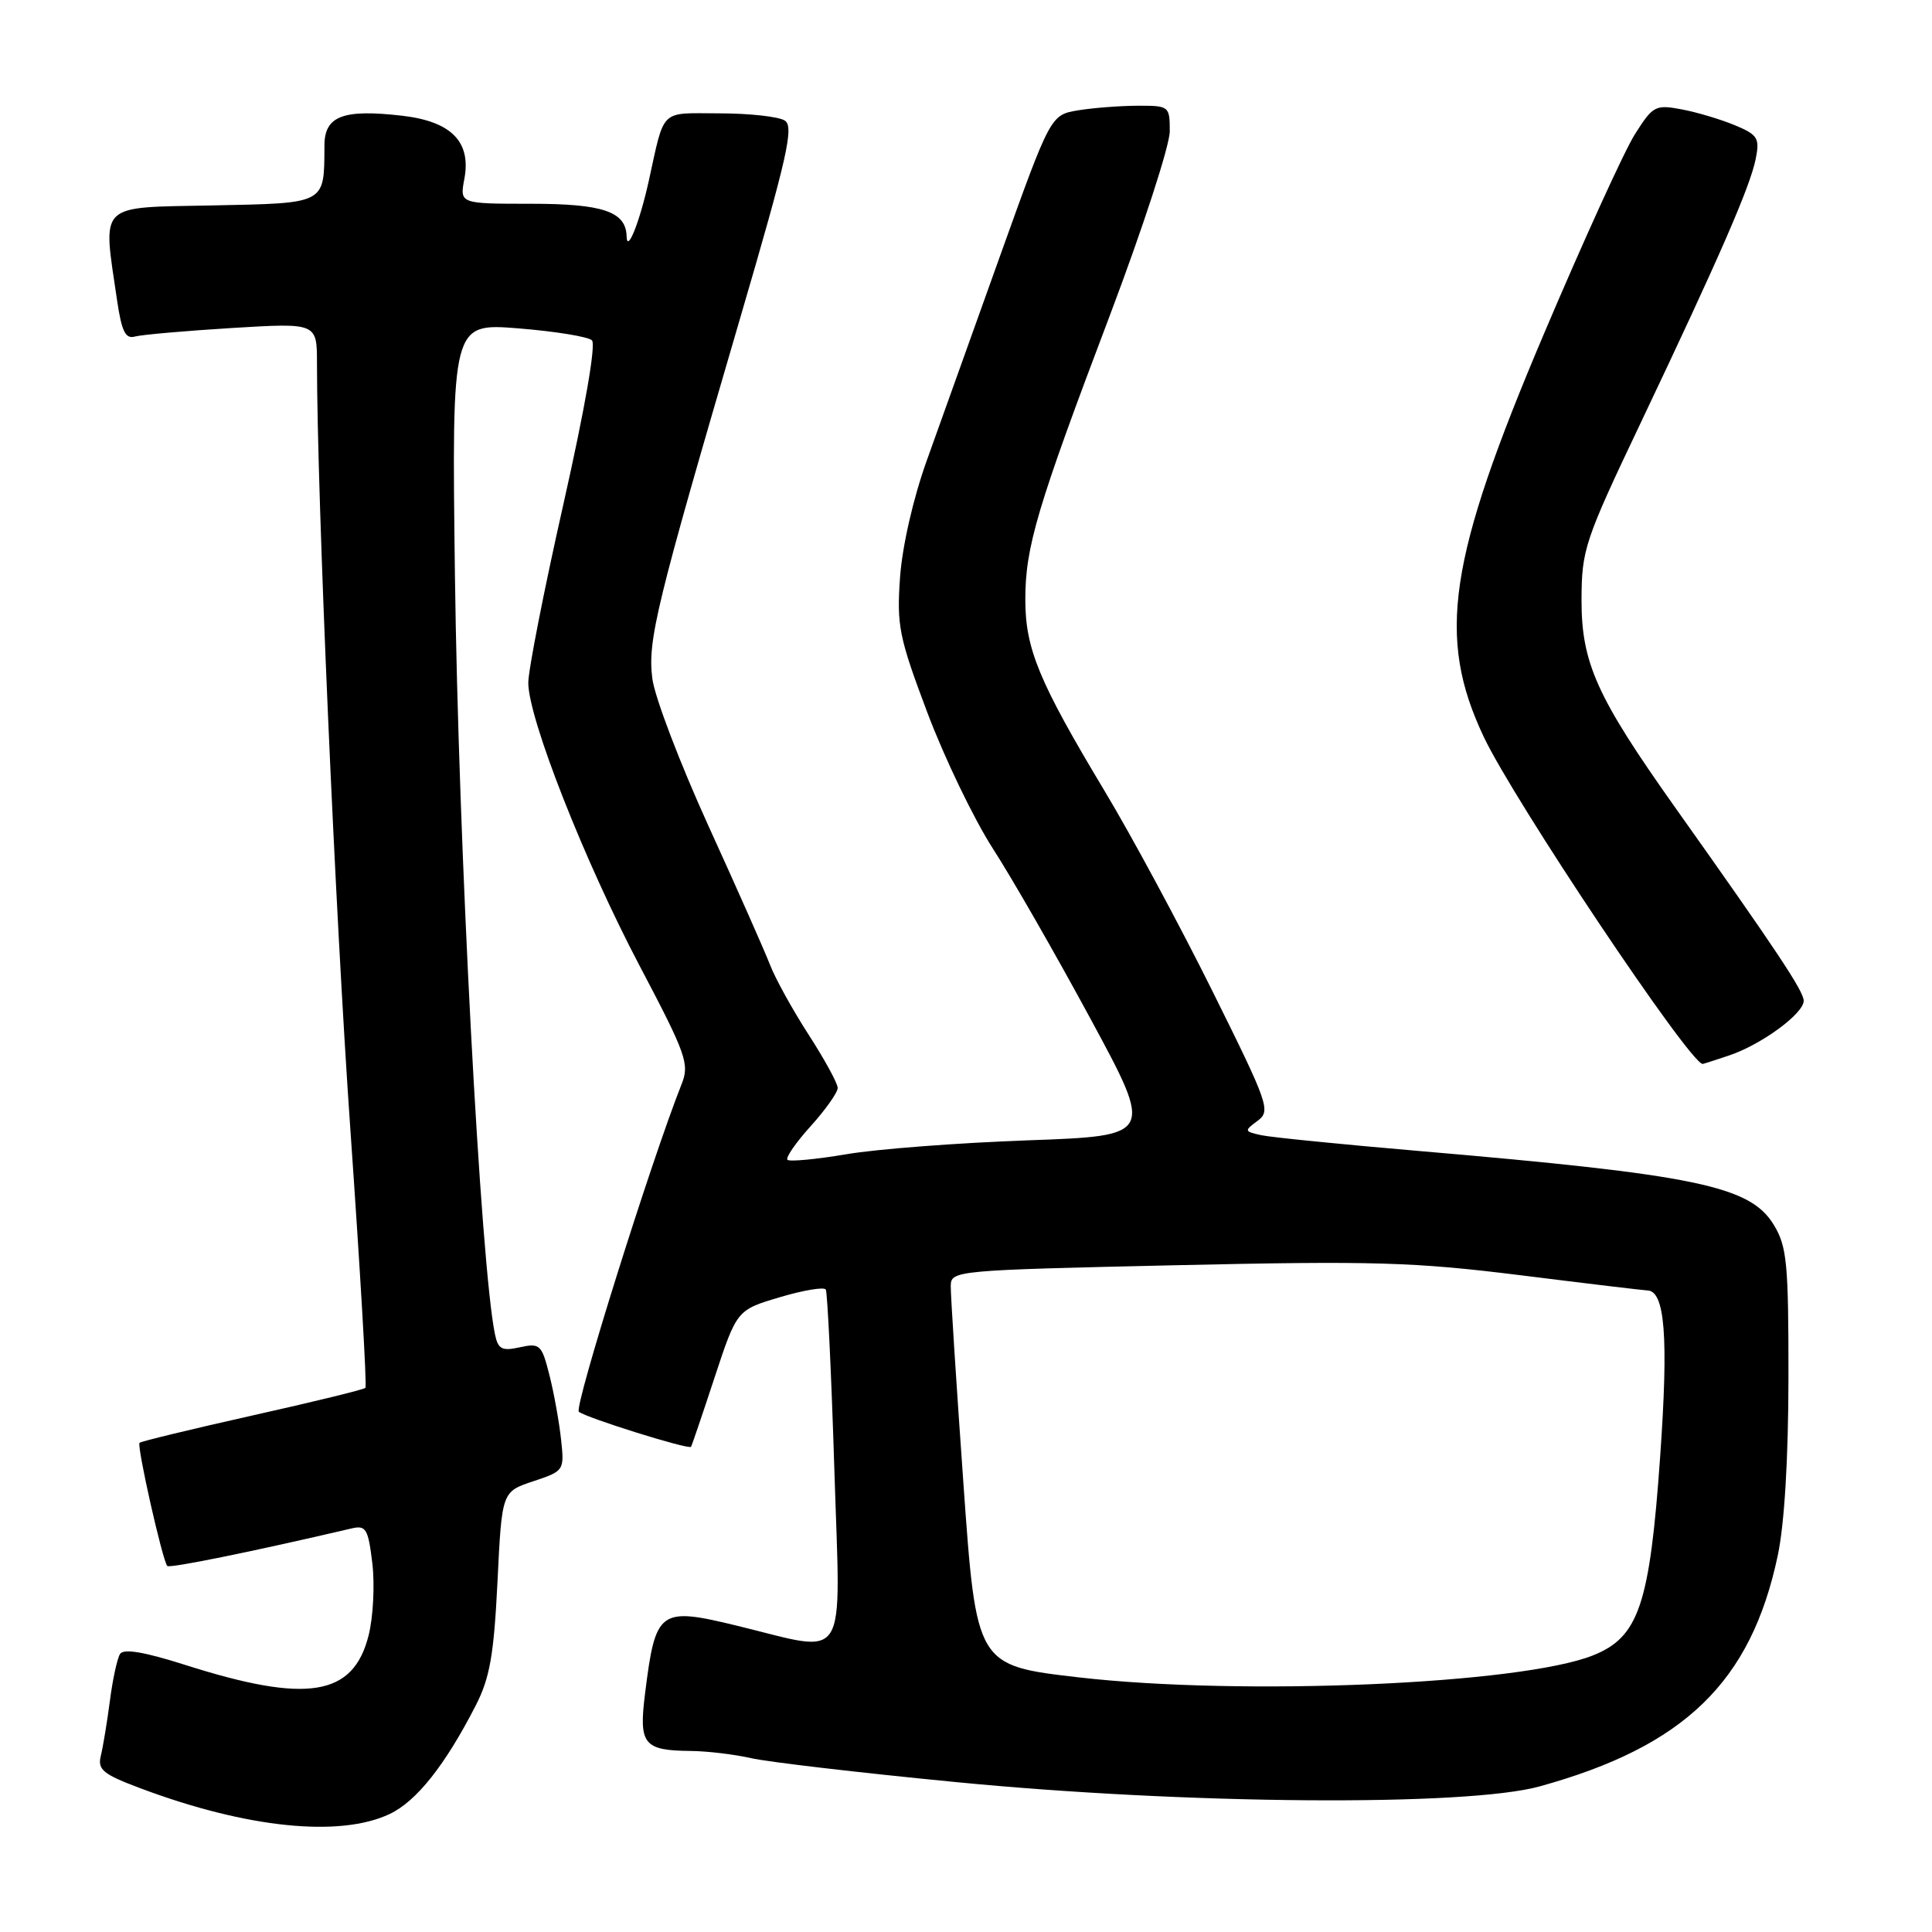 <?xml version="1.0" encoding="UTF-8" standalone="no"?>
<!DOCTYPE svg PUBLIC "-//W3C//DTD SVG 1.1//EN" "http://www.w3.org/Graphics/SVG/1.1/DTD/svg11.dtd" >
<svg xmlns="http://www.w3.org/2000/svg" xmlns:xlink="http://www.w3.org/1999/xlink" version="1.1" viewBox="0 0 256 256">
 <g >
 <path fill="currentColor"
d=" M 51.64 240.36 C 55.19 238.68 58.99 233.88 63.03 226.00 C 64.91 222.33 65.44 219.30 65.92 209.58 C 66.50 197.66 66.50 197.66 70.65 196.28 C 74.76 194.91 74.79 194.86 74.34 190.70 C 74.09 188.39 73.40 184.57 72.80 182.20 C 71.78 178.17 71.54 177.94 68.89 178.52 C 66.51 179.05 66.00 178.78 65.59 176.82 C 63.69 167.75 60.73 111.70 60.28 76.15 C 59.86 42.81 59.86 42.81 68.68 43.51 C 73.53 43.90 77.92 44.61 78.43 45.09 C 78.99 45.62 77.52 54.08 74.67 66.73 C 72.09 78.15 69.99 88.85 70.00 90.50 C 70.04 95.28 77.44 114.08 84.75 127.97 C 90.92 139.68 91.38 140.98 90.33 143.62 C 86.28 153.81 76.05 186.44 76.70 187.06 C 77.50 187.81 91.26 192.12 91.57 191.71 C 91.65 191.60 93.06 187.47 94.68 182.54 C 97.64 173.58 97.64 173.58 103.32 171.89 C 106.45 170.96 109.19 170.50 109.42 170.87 C 109.64 171.23 110.16 182.02 110.56 194.84 C 111.38 221.07 112.64 219.05 97.67 215.42 C 87.35 212.91 86.86 213.27 85.47 224.43 C 84.63 231.13 85.27 231.95 91.50 232.01 C 93.70 232.03 97.30 232.46 99.50 232.96 C 101.70 233.47 113.85 234.89 126.50 236.12 C 157.06 239.11 194.29 239.39 204.00 236.71 C 223.20 231.41 232.01 222.88 235.56 206.13 C 236.45 201.94 236.97 193.24 236.98 182.50 C 236.99 167.37 236.78 165.15 235.03 162.29 C 231.90 157.14 224.74 155.66 188.00 152.51 C 177.82 151.64 168.43 150.70 167.13 150.42 C 164.86 149.92 164.84 149.84 166.63 148.52 C 168.41 147.20 168.12 146.37 160.65 131.32 C 156.33 122.62 149.90 110.68 146.36 104.80 C 137.66 90.31 135.86 85.97 135.86 79.45 C 135.86 72.48 137.39 67.31 147.08 41.74 C 151.43 30.23 155.00 19.27 155.00 17.40 C 155.00 14.06 154.92 14.00 150.75 14.01 C 148.41 14.02 144.86 14.29 142.85 14.62 C 139.21 15.23 139.21 15.23 132.53 33.86 C 128.86 44.11 124.49 56.33 122.81 61.00 C 121.00 66.04 119.56 72.35 119.26 76.51 C 118.81 82.91 119.12 84.45 122.89 94.45 C 125.16 100.47 129.06 108.56 131.56 112.44 C 134.07 116.32 139.89 126.47 144.50 135.00 C 152.88 150.50 152.88 150.50 136.19 151.10 C 127.01 151.43 116.20 152.25 112.17 152.94 C 108.14 153.62 104.62 153.95 104.34 153.68 C 104.07 153.40 105.45 151.40 107.42 149.22 C 109.39 147.04 111.00 144.76 111.00 144.16 C 111.00 143.56 109.27 140.39 107.16 137.12 C 105.05 133.86 102.74 129.68 102.03 127.84 C 101.32 126.00 97.65 117.72 93.87 109.43 C 90.10 101.14 86.75 92.37 86.44 89.93 C 85.79 84.87 86.91 80.29 98.06 42.20 C 104.36 20.68 105.24 16.76 103.98 15.97 C 103.17 15.45 99.27 15.02 95.32 15.02 C 87.34 15.00 88.11 14.25 85.96 24.00 C 84.75 29.45 83.09 33.61 83.03 31.32 C 82.95 28.04 79.90 27.00 70.38 27.00 C 60.91 27.00 60.91 27.00 61.53 23.70 C 62.45 18.79 59.81 16.10 53.33 15.34 C 45.46 14.43 43.00 15.36 42.99 19.27 C 42.95 27.11 43.32 26.91 28.14 27.22 C 12.80 27.53 13.60 26.73 15.51 39.77 C 16.12 43.93 16.62 44.95 17.89 44.59 C 18.78 44.35 24.56 43.84 30.75 43.46 C 42.00 42.78 42.00 42.78 42.00 48.14 C 42.02 66.09 44.41 120.93 46.43 149.74 C 47.73 168.31 48.63 183.68 48.42 183.90 C 48.21 184.12 41.47 185.77 33.44 187.56 C 25.41 189.36 18.68 190.99 18.49 191.18 C 18.10 191.57 21.55 206.88 22.17 207.50 C 22.49 207.83 33.64 205.56 46.61 202.52 C 48.50 202.08 48.79 202.58 49.34 207.18 C 49.67 210.01 49.45 214.30 48.84 216.71 C 46.81 224.77 40.71 225.76 24.54 220.61 C 19.07 218.87 16.36 218.42 15.90 219.17 C 15.53 219.77 14.92 222.56 14.56 225.38 C 14.19 228.20 13.65 231.47 13.36 232.65 C 12.91 234.50 13.63 235.09 18.67 236.98 C 32.70 242.24 45.03 243.50 51.64 240.36 Z  M 229.10 139.86 C 233.38 138.43 239.00 134.31 239.00 132.61 C 239.00 131.34 235.44 125.98 221.97 107.00 C 211.58 92.35 209.55 87.85 209.56 79.49 C 209.58 72.81 209.96 71.68 217.42 55.99 C 227.83 34.08 231.90 24.75 232.64 21.06 C 233.19 18.30 232.92 17.86 229.87 16.59 C 228.02 15.82 224.85 14.87 222.82 14.49 C 219.34 13.84 219.02 14.01 216.62 17.81 C 215.23 20.01 209.80 31.93 204.55 44.30 C 191.87 74.19 190.35 84.40 196.60 97.63 C 200.62 106.12 223.75 140.70 225.60 140.98 C 225.66 140.99 227.23 140.49 229.10 139.86 Z  M 142.94 222.26 C 129.37 220.69 129.37 220.69 127.66 196.60 C 126.72 183.34 125.96 171.56 125.98 170.41 C 126.00 168.35 126.47 168.31 155.76 167.65 C 182.10 167.06 187.35 167.22 201.51 168.98 C 210.30 170.08 217.85 170.98 218.27 170.99 C 220.62 171.02 221.10 177.13 219.98 193.00 C 218.60 212.62 217.15 216.92 211.10 219.34 C 201.53 223.17 164.62 224.75 142.94 222.26 Z "/>
</g>
</svg>